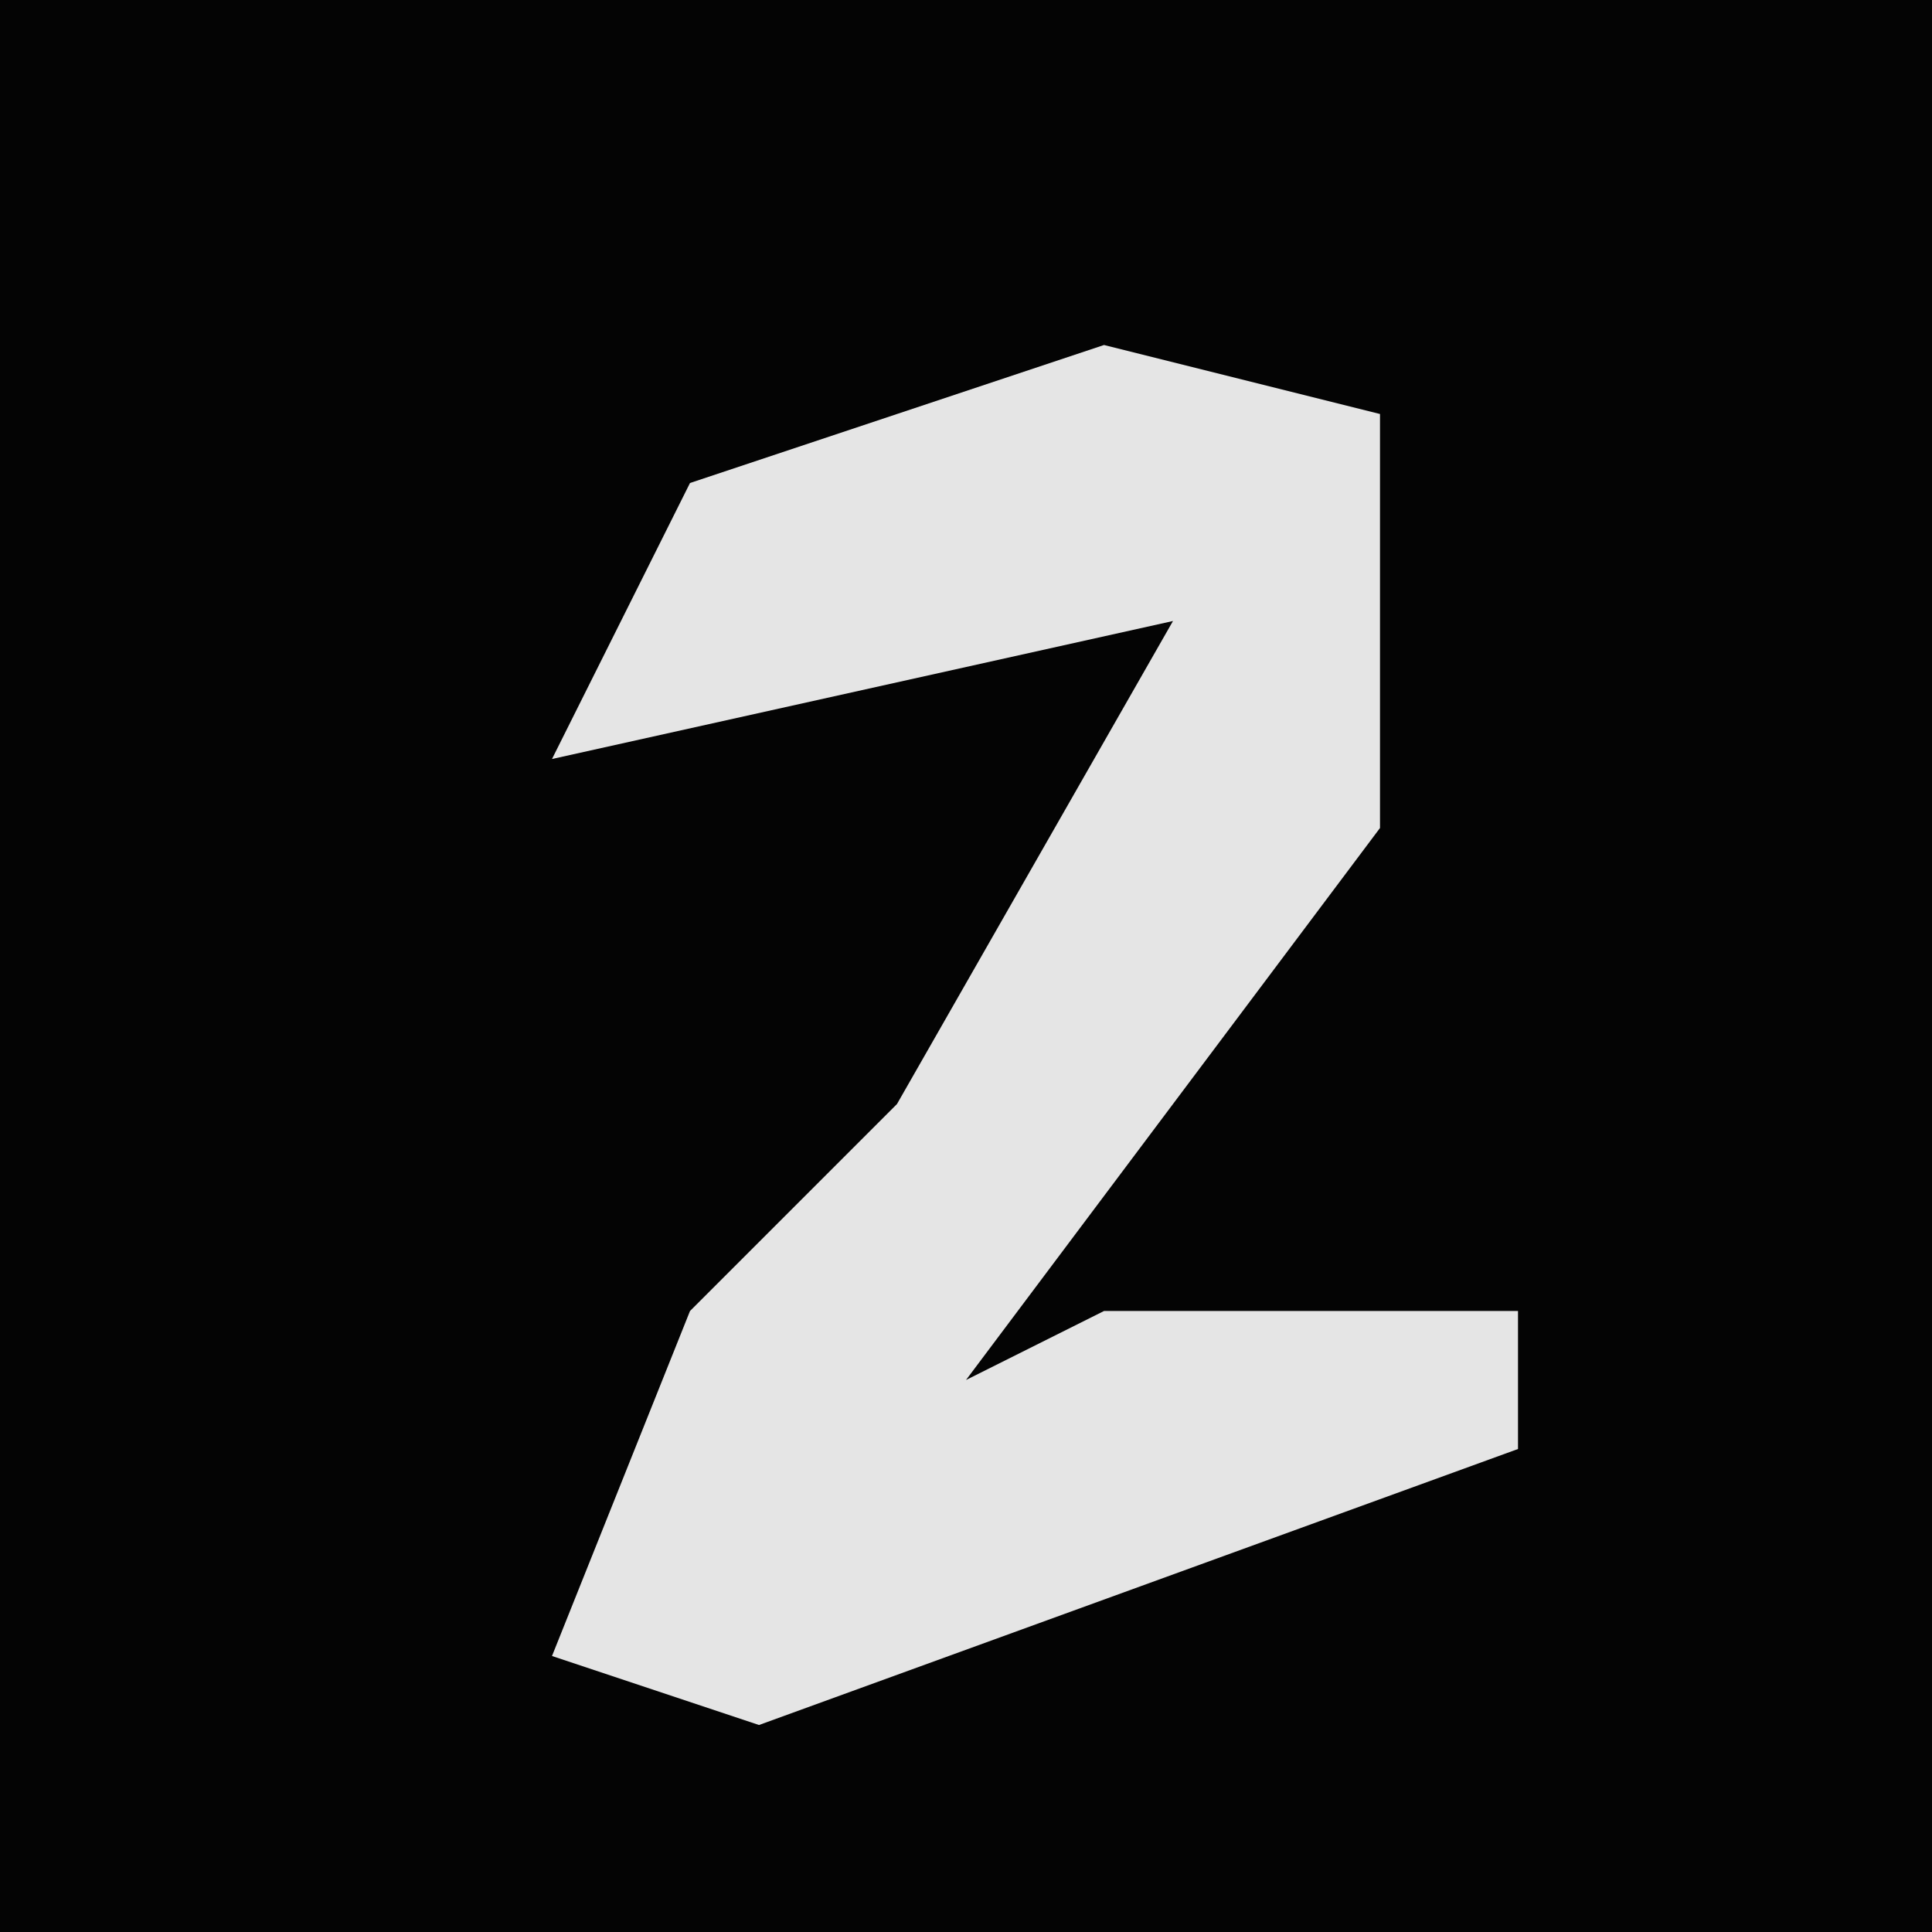 <?xml version="1.0" encoding="UTF-8"?>
<svg version="1.1" xmlns="http://www.w3.org/2000/svg" width="28" height="28">
<path d="M0,0 L28,0 L28,28 L0,28 Z " fill="#040404" transform="translate(0,0)"/>
<path d="M0,0 L4,1 L4,7 L-2,15 L0,14 L6,14 L6,16 L-5,20 L-8,19 L-6,14 L-3,11 L1,4 L-8,6 L-6,2 Z " fill="#E5E5E5" transform="translate(16,5)"/>
</svg>

